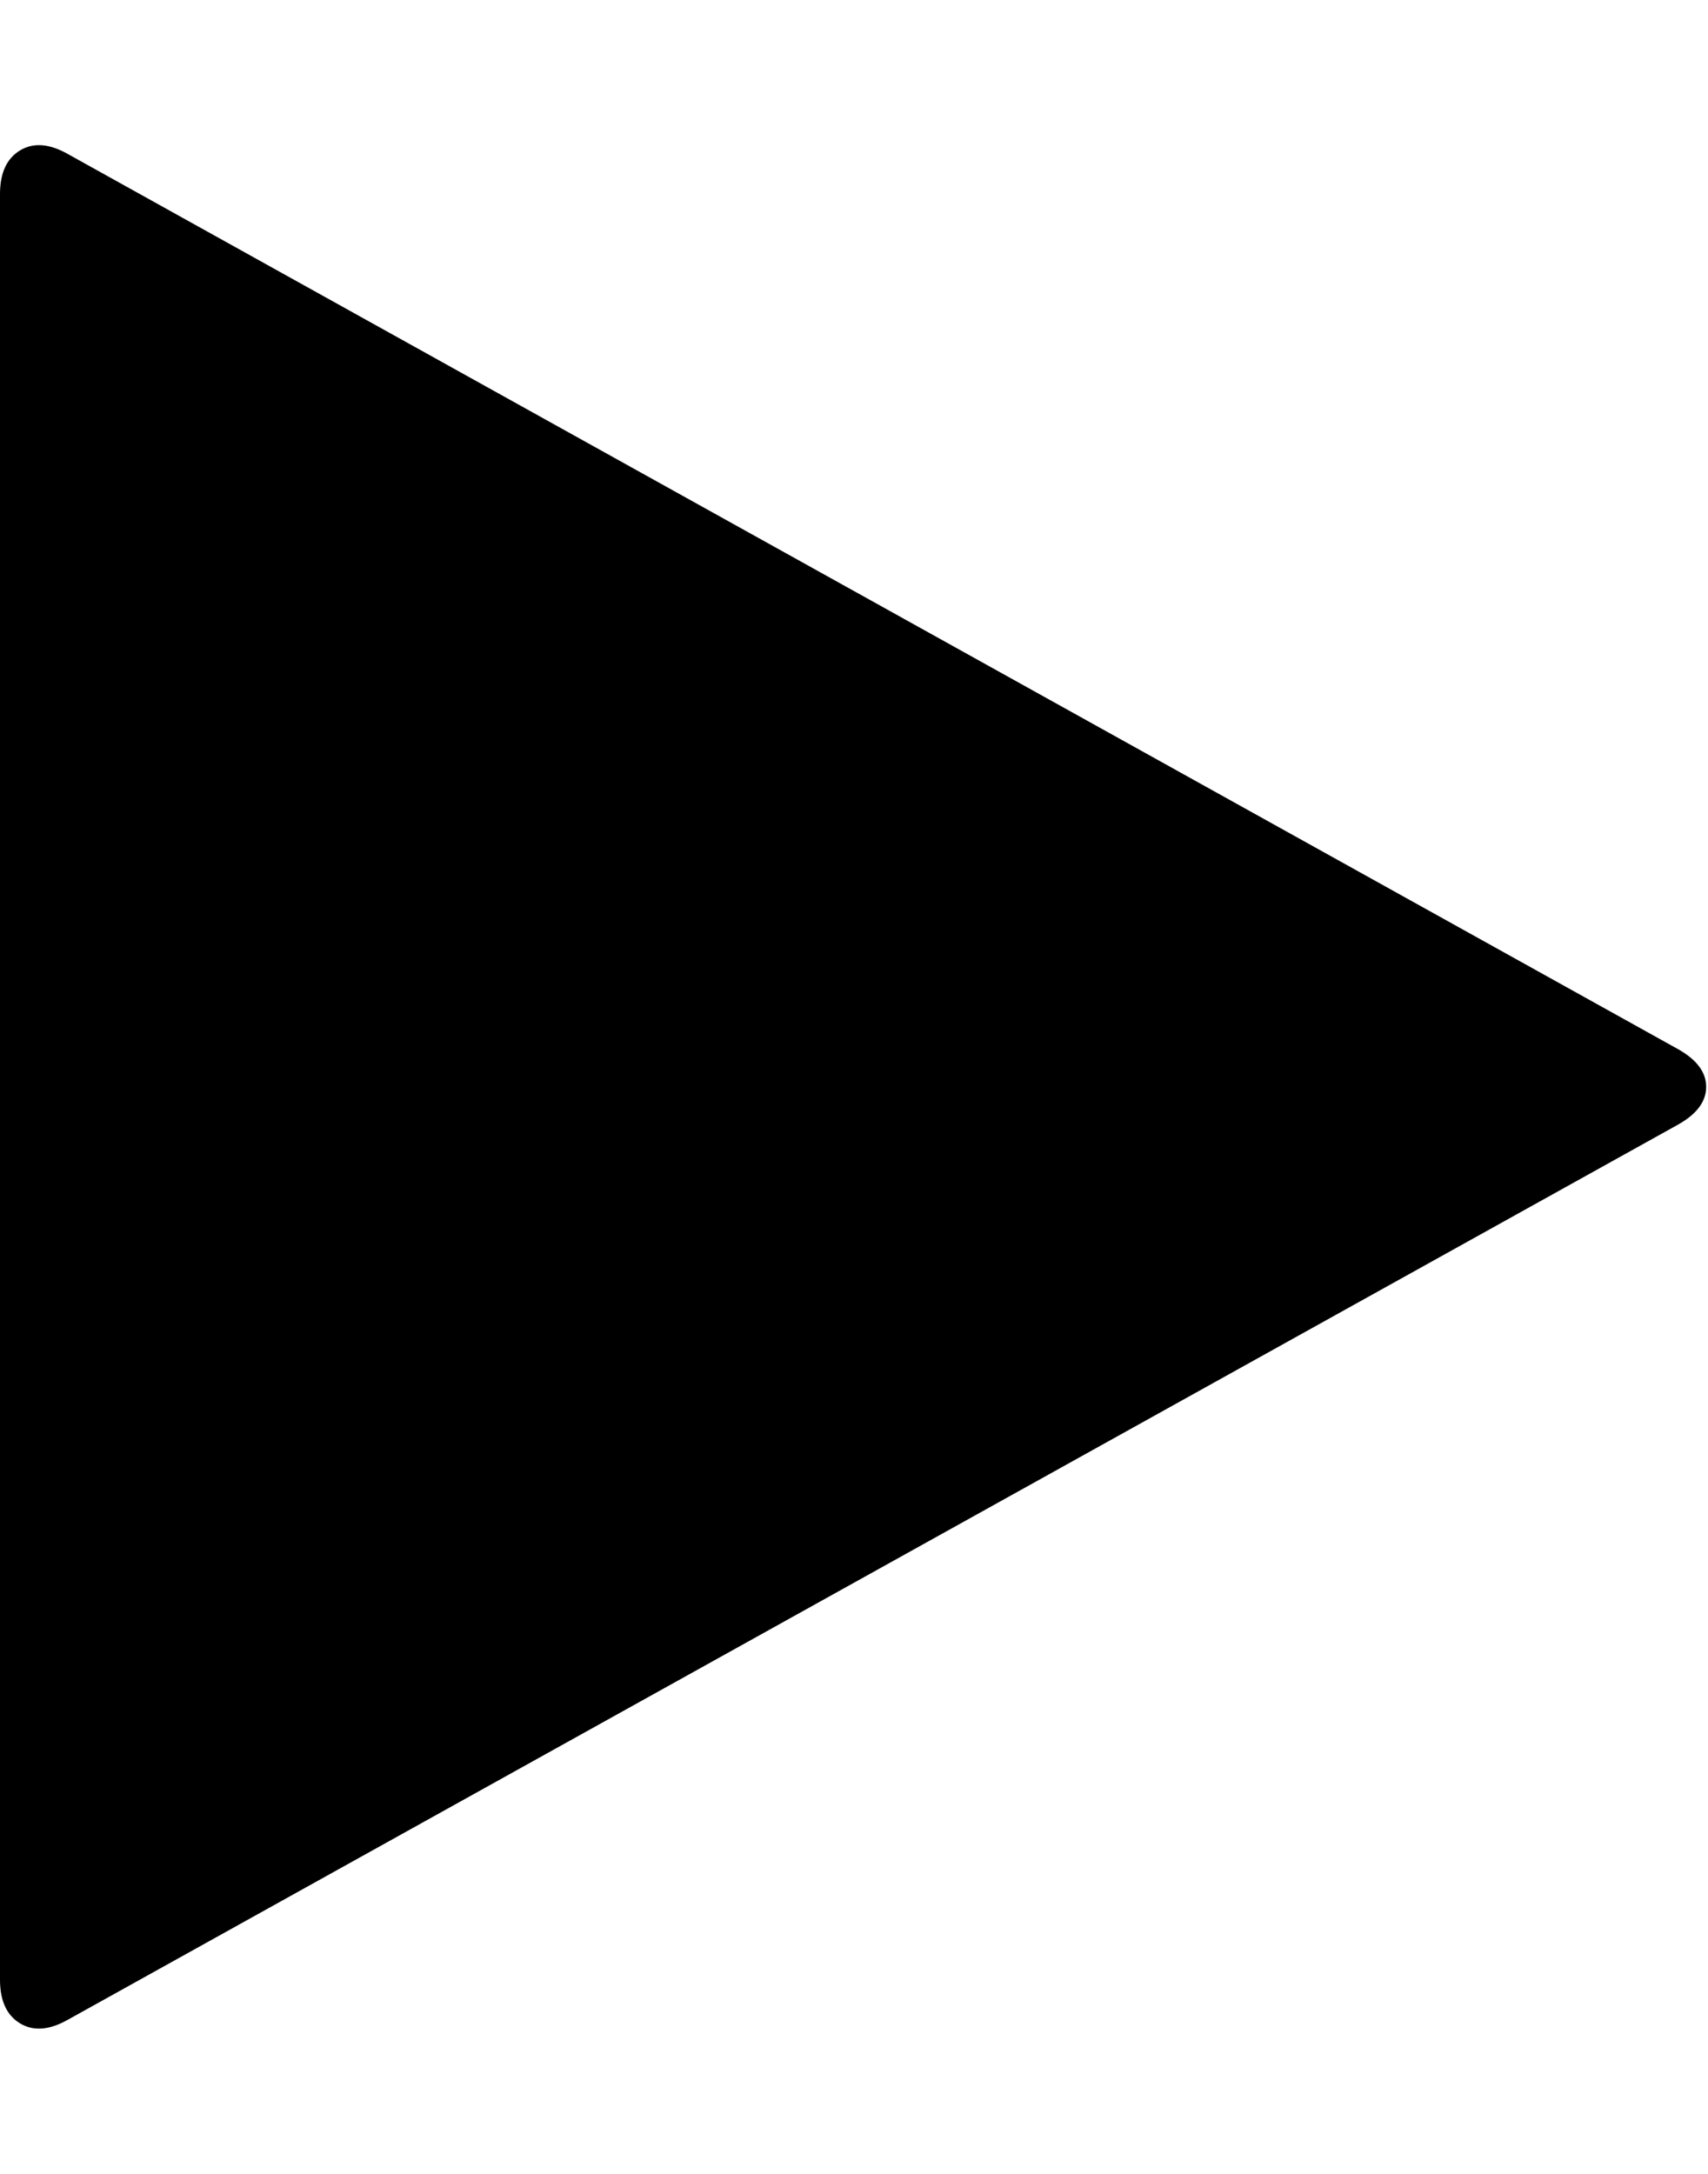 <?xml version="1.0" encoding="utf-8"?>
<!-- Generated by IcoMoon.io -->
<!DOCTYPE svg PUBLIC "-//W3C//DTD SVG 1.1//EN" "http://www.w3.org/Graphics/SVG/1.1/DTD/svg11.dtd">
<svg version="1.1" xmlns="http://www.w3.org/2000/svg" xmlns:xlink="http://www.w3.org/1999/xlink" width="393" height="500" viewBox="0 0 393 500">
	<path d="M386.161 258.649l-370.536 205.915q-6.417 3.627-11.021 0.837t-4.604-10.044v-410.714q0-7.254 4.604-10.044t11.021 0.837l370.536 205.915q6.417 3.627 6.417 8.649t-6.417 8.649z" fill="#000000" />
</svg>
